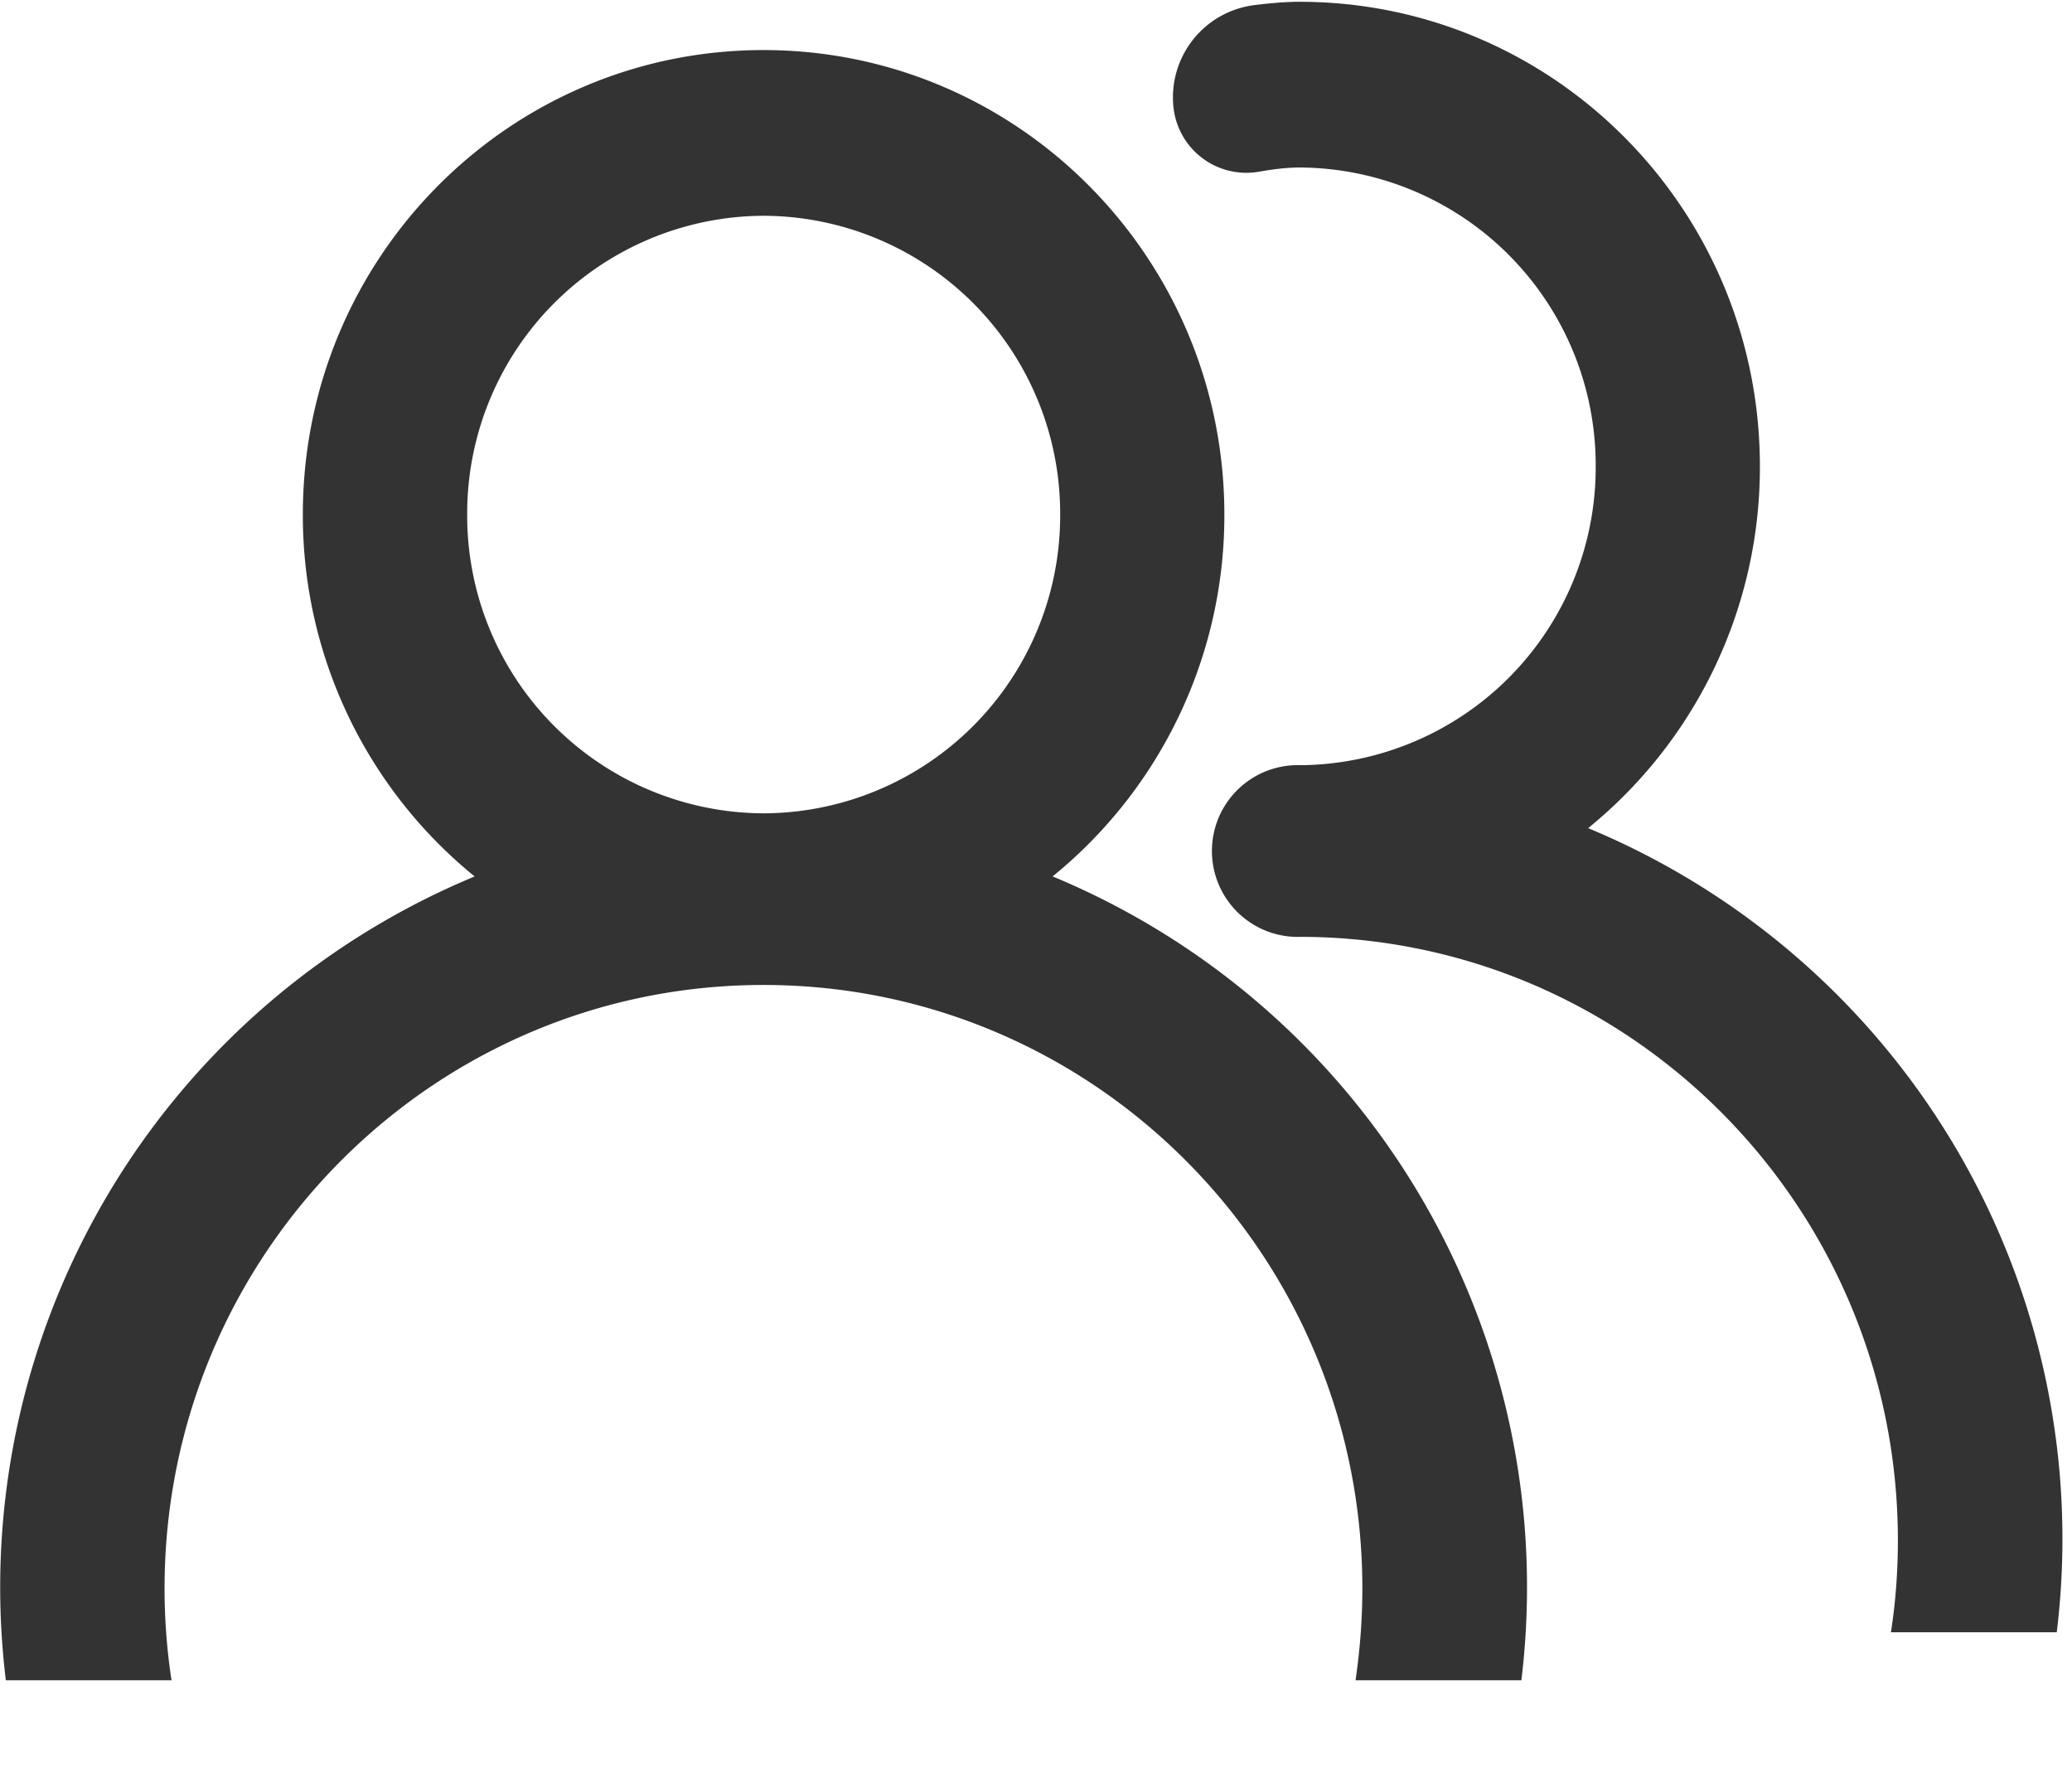<?xml version="1.0" standalone="no"?><!DOCTYPE svg PUBLIC "-//W3C//DTD SVG 1.1//EN" "http://www.w3.org/Graphics/SVG/1.1/DTD/svg11.dtd"><svg class="icon" width="200px" height="171.67px" viewBox="0 0 1193 1024" version="1.1" xmlns="http://www.w3.org/2000/svg"><path fill="#333333" d="M273.259 504.498a267.679 267.679 0 0 1-98.888-208.261C174.286 148.502 293.036 28.814 439.578 28.814c146.627 0 265.377 119.774 265.377 267.423a267.679 267.679 0 0 1-98.888 208.261 442.949 442.949 0 0 1 269.895 462.727h-95.478c2.557-17.476 3.921-35.122 3.921-52.854 0-191.808-154.299-347.386-344.829-347.386-190.444 0-344.829 155.578-344.829 347.386 0 17.902 1.364 35.634 4.007 52.854H3.363a442.949 442.949 0 0 1 269.981-462.727z m166.404-36.316a171.349 171.349 0 0 0 170.752-171.945 171.349 171.349 0 0 0-170.752-172.031 171.349 171.349 0 0 0-170.667 172.031A171.349 171.349 0 0 0 439.663 468.182zM748.176 1.023c146.456 0 265.122 119.688 265.122 267.423a267.679 267.679 0 0 1-98.888 208.261 443.034 443.034 0 0 1 269.81 462.897h-95.478c2.728-17.561 4.007-35.207 4.007-52.854 0-191.893-154.299-347.471-344.573-347.471h1.108a49.444 49.444 0 1 1 0-98.803h-1.108a171.349 171.349 0 0 0 170.581-172.031 171.349 171.349 0 0 0-170.581-172.031c-6.649 0-14.322 0.852-23.102 2.387a42.198 42.198 0 0 1-49.444-37.253 53.536 53.536 0 0 1 46.204-58.565C731.979 1.705 740.759 1.023 748.176 1.023z"  /></svg>
